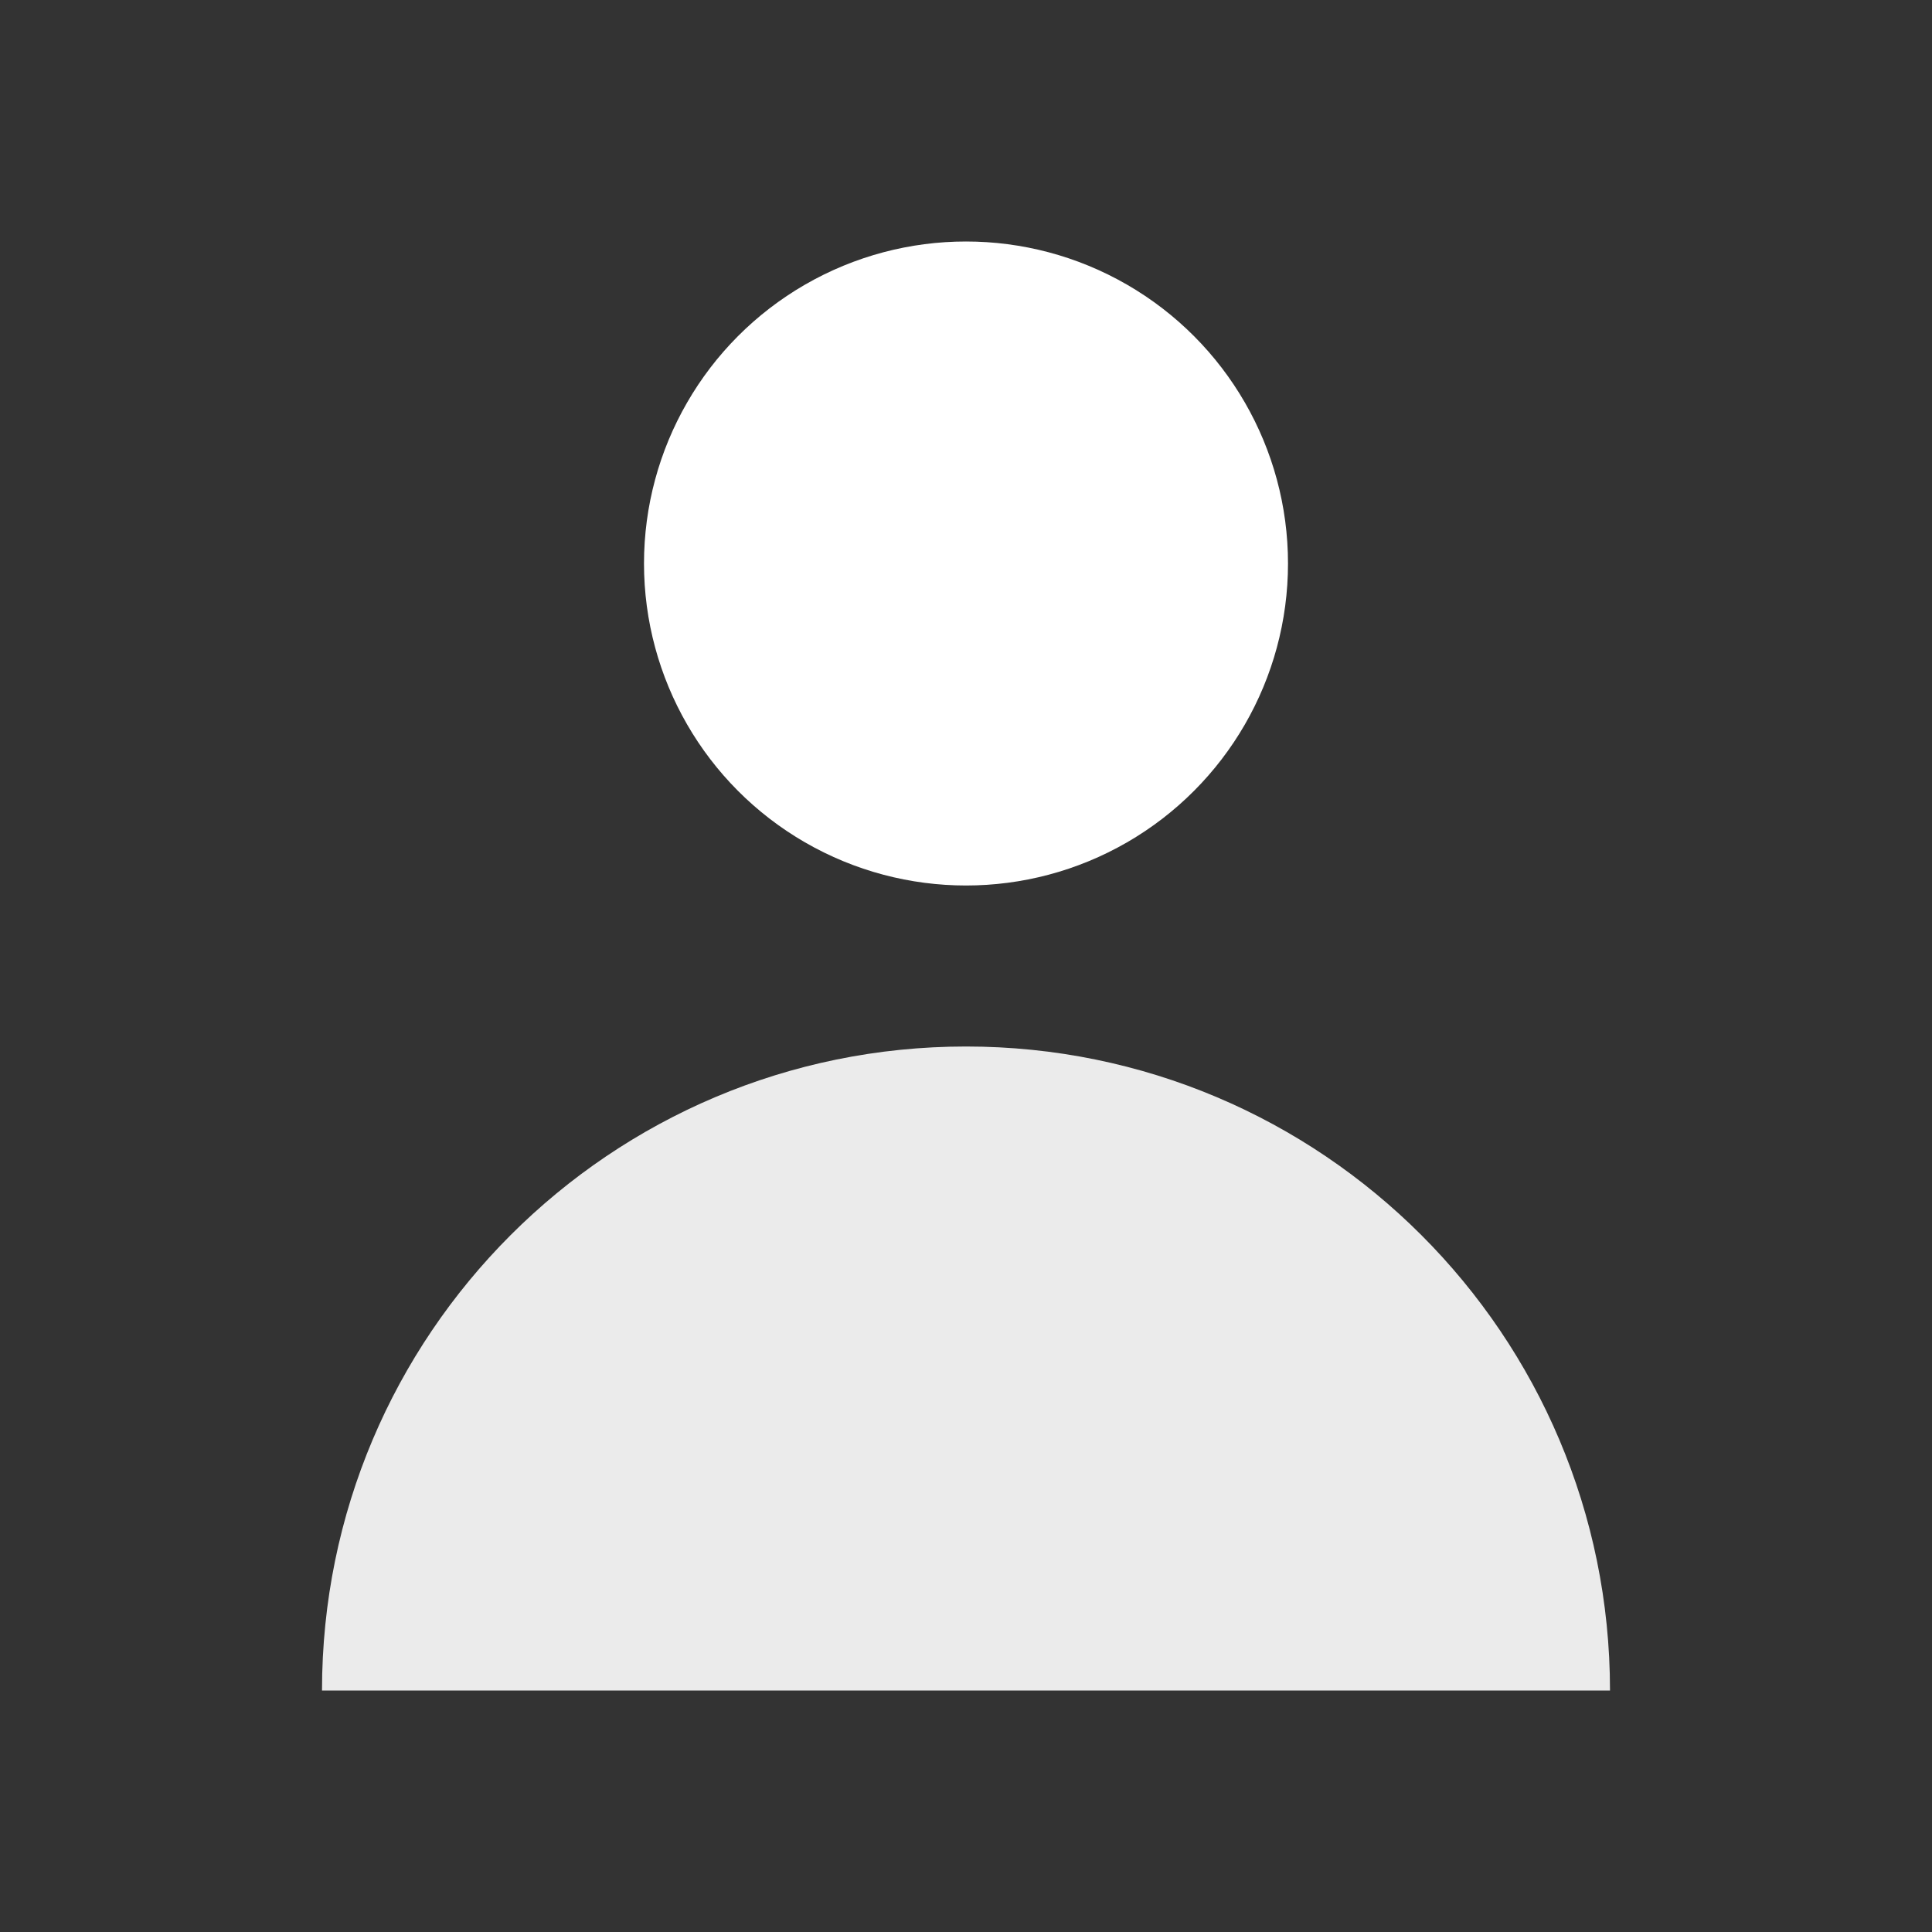 <svg xmlns="http://www.w3.org/2000/svg" width="48" height="48" viewBox="0 0 48 48" fill="none">
  <rect x="0" y="0" width="48" height="48" fill="#333333" stroke="none"/>
  <circle cx="24" cy="14" r="8" fill="#ffffff"/>
  <path d="M8 42c0-8.837 7.163-16 16-16s16 7.163 16 16" fill="#ffffff" opacity="0.9"/>
</svg>
